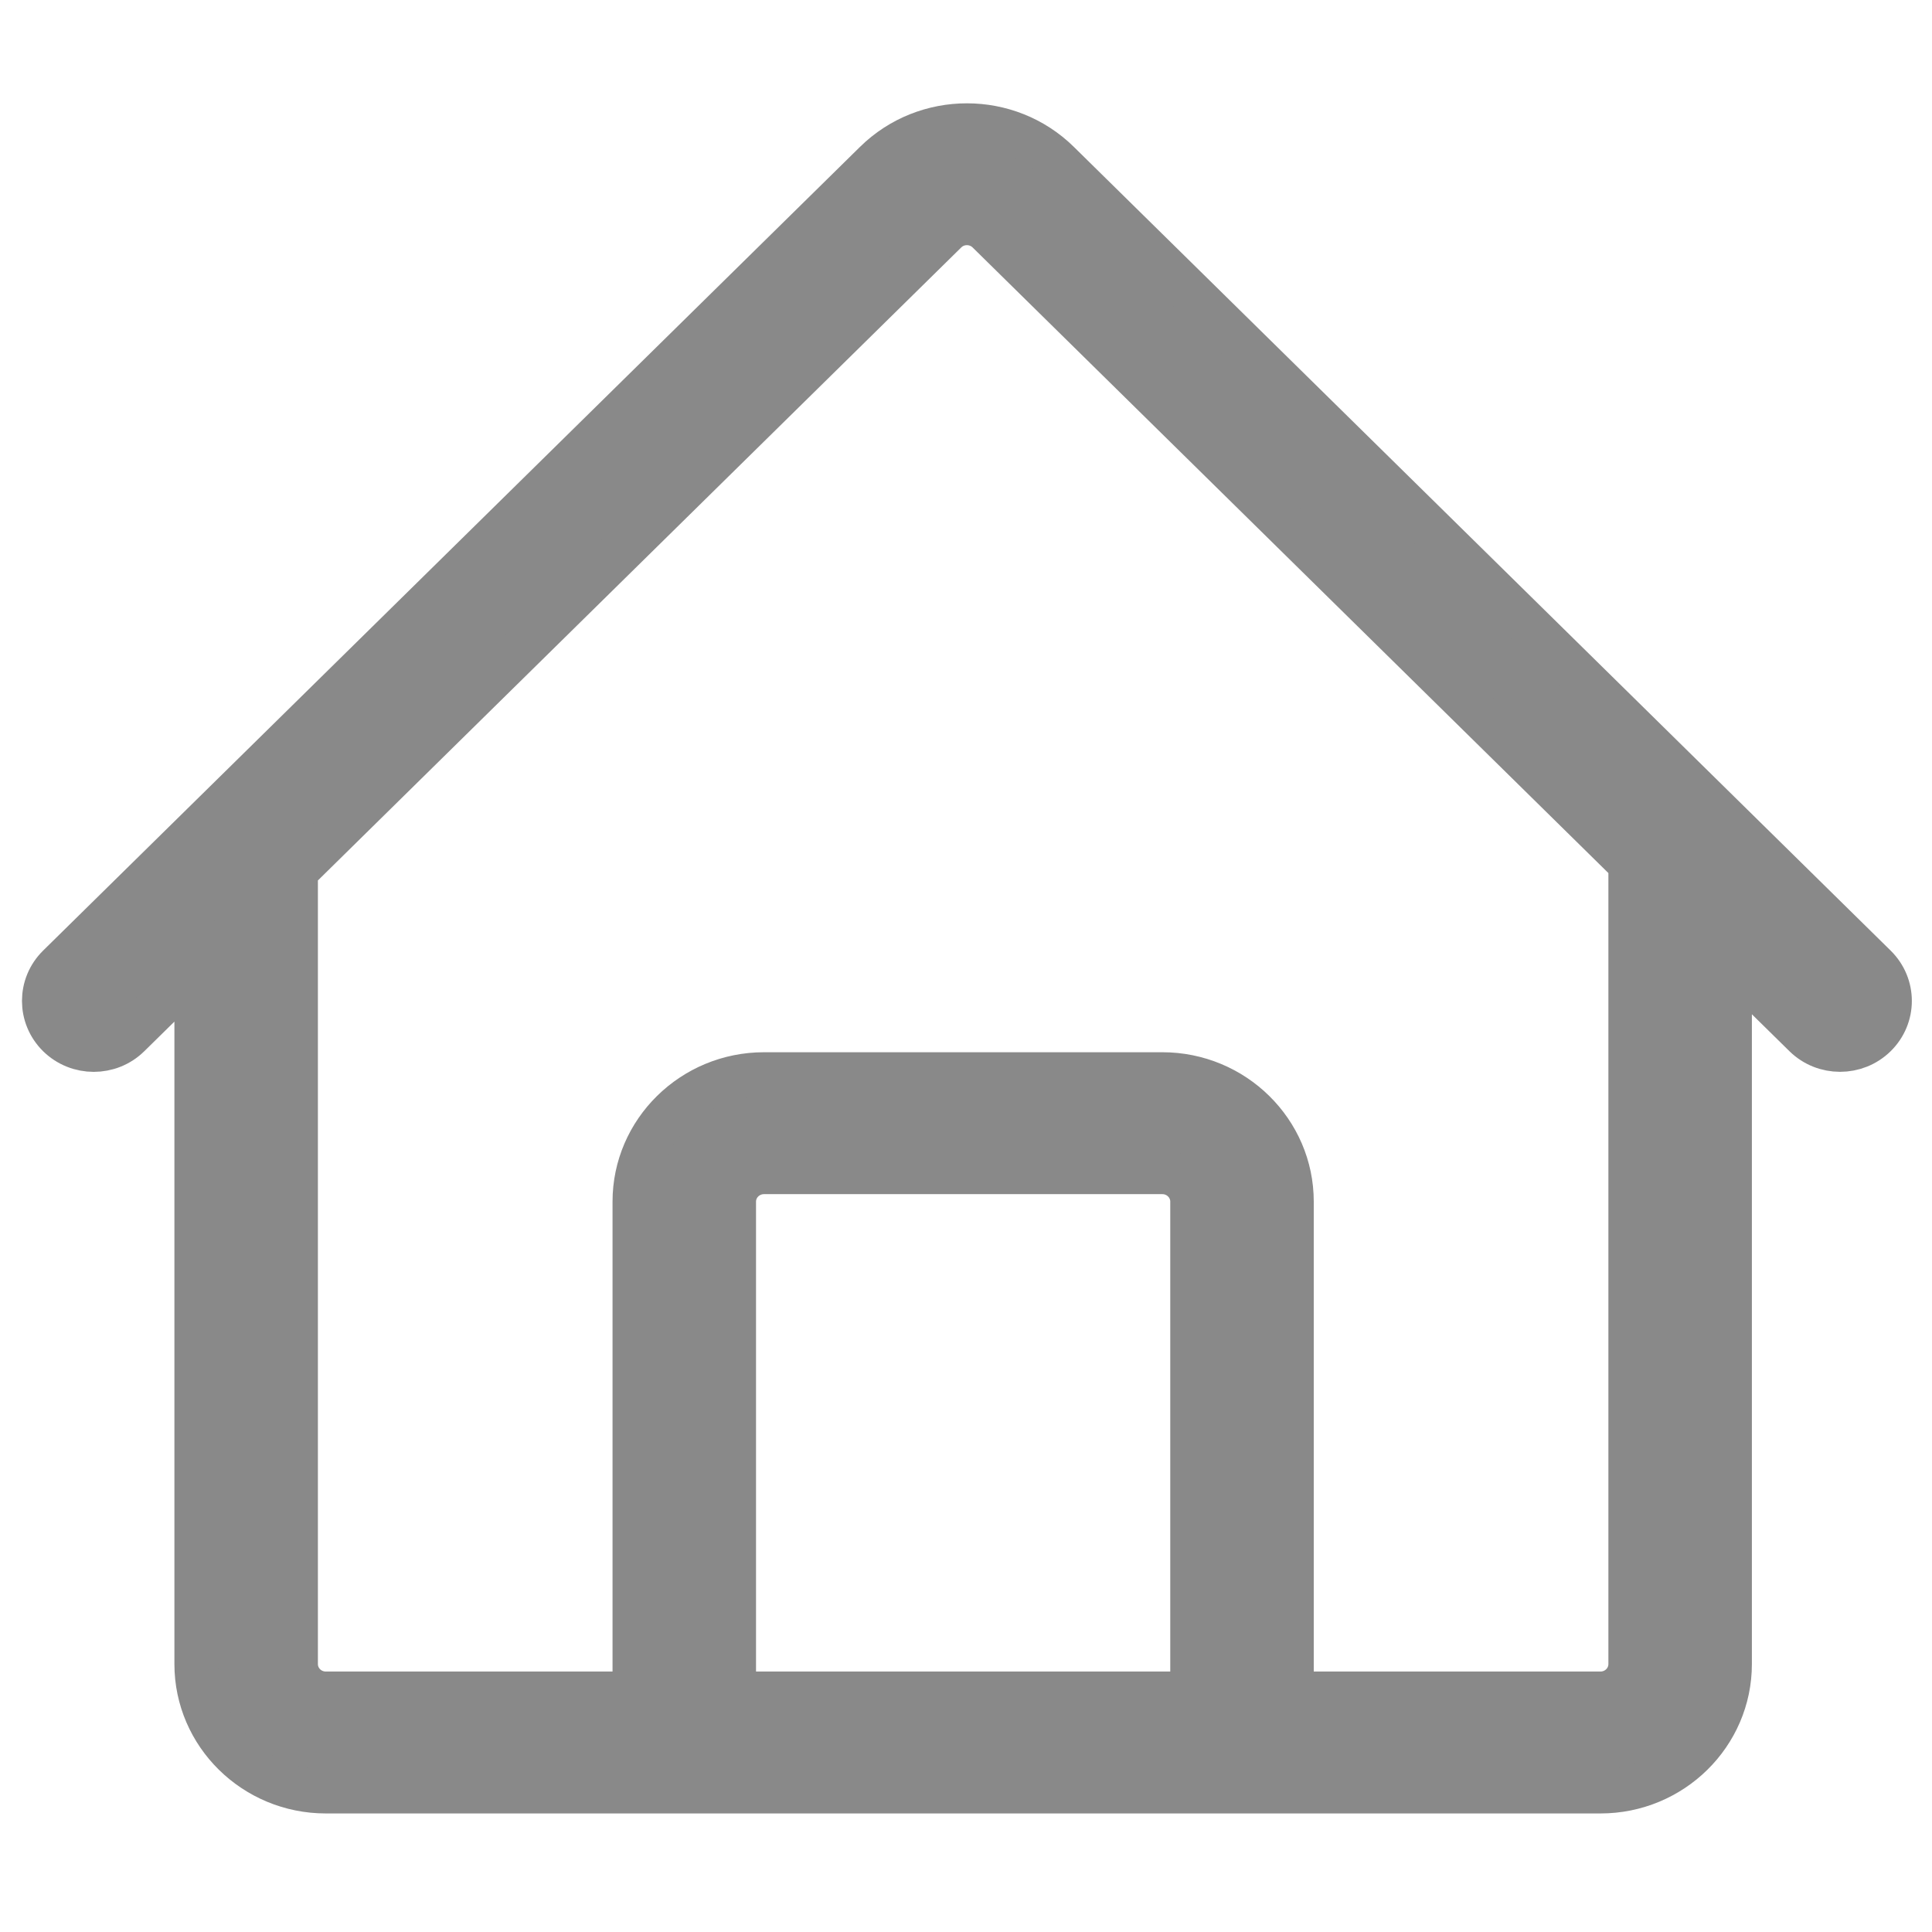 <?xml version="1.0" encoding="UTF-8"?>
<svg width="22px" height="22px" viewBox="0 0 22 22" version="1.1" xmlns="http://www.w3.org/2000/svg" xmlns:xlink="http://www.w3.org/1999/xlink">
    <title>首页-1</title>
    <g id="小程序" stroke="none" stroke-width="1" fill="none" fill-rule="evenodd">
        <g id="画板" transform="translate(-85, -15)">
            <g id="首页-1" transform="translate(85, 15)">
                <rect id="矩形" fill-opacity="0" fill="#FFFFFF" x="0" y="0" width="22" height="22"></rect>
                <path d="M21.354,11.003 L12.053,1.851 C11.478,1.285 10.543,1.285 9.968,1.851 L0.666,11.003 C0.445,11.221 0.445,11.574 0.666,11.792 C0.888,12.01 1.247,12.01 1.468,11.792 L2.236,11.037 L2.236,18.949 C2.236,19.749 2.897,20.4 3.71,20.4 L18.225,20.4 C19.038,20.4 19.699,19.749 19.699,18.949 L19.699,10.953 L20.552,11.792 C20.663,11.901 20.808,11.955 20.953,11.955 C21.098,11.955 21.243,11.901 21.354,11.792 C21.576,11.574 21.576,11.221 21.354,11.003 L21.354,11.003 Z M13.576,19.284 L8.359,19.284 L8.359,13.683 C8.359,13.498 8.512,13.348 8.7,13.348 L13.236,13.348 C13.423,13.348 13.576,13.498 13.576,13.683 L13.576,19.284 L13.576,19.284 Z M18.565,18.949 C18.565,19.134 18.413,19.284 18.225,19.284 L14.71,19.284 L14.71,13.683 C14.71,12.883 14.048,12.232 13.236,12.232 L8.7,12.232 C7.887,12.232 7.225,12.883 7.225,13.683 L7.225,19.284 L3.71,19.284 C3.522,19.284 3.37,19.134 3.37,18.949 L3.37,9.921 L10.77,2.64 C10.902,2.509 11.118,2.509 11.251,2.64 L18.565,9.837 L18.565,18.949 L18.565,18.949 Z" id="iconfont-zhuye-2" stroke="#898989" stroke-width="0.5" fill="#898989"></path>
            </g>
        </g>
    </g>
</svg>